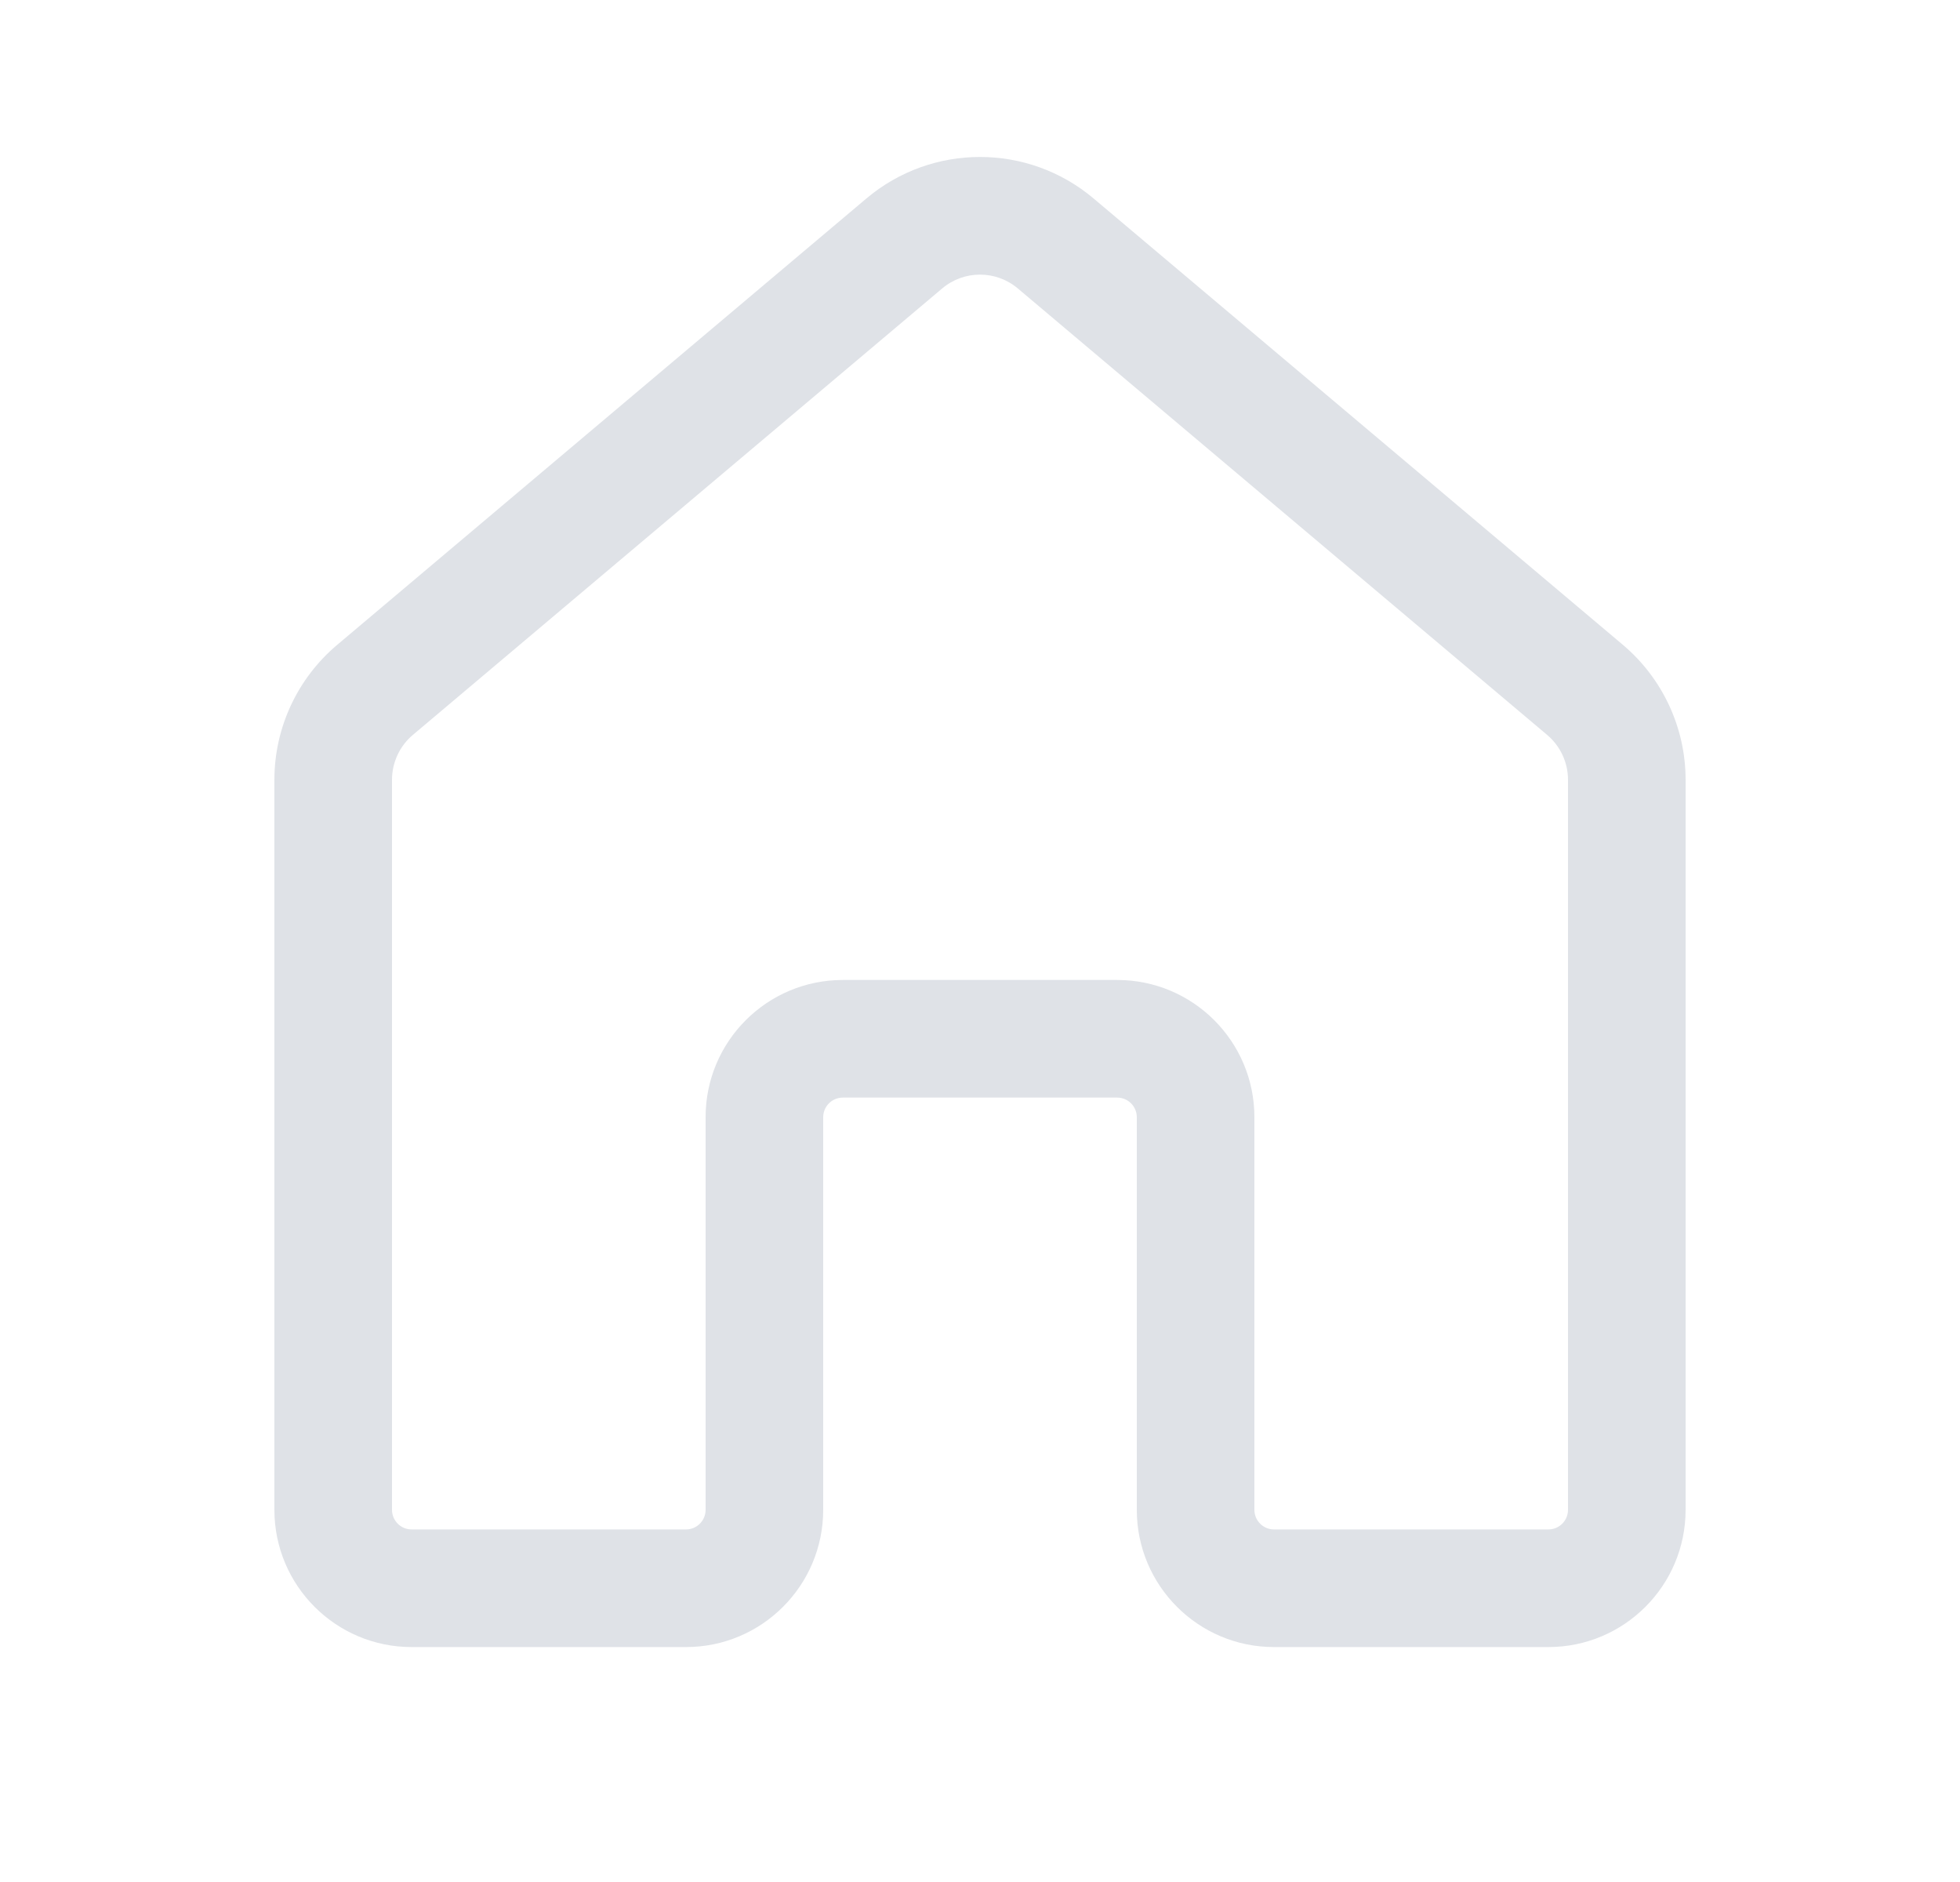 <svg width="25" height="24" viewBox="0 0 25 24" fill="none" xmlns="http://www.w3.org/2000/svg">
<g id="Home outline">
<path id="Vector" d="M11.05 2.532C11.887 1.825 13.113 1.825 13.95 2.532L20.701 8.224C21.207 8.652 21.5 9.281 21.5 9.944V19.254C21.5 20.22 20.716 21.004 19.75 21.004H16.25C15.284 21.004 14.5 20.22 14.5 19.254V14.247C14.5 14.109 14.388 13.997 14.25 13.997H10.75C10.612 13.997 10.5 14.109 10.5 14.247V19.254C10.5 20.22 9.716 21.004 8.75 21.004H5.25C4.284 21.004 3.5 20.22 3.5 19.254V9.944C3.5 9.281 3.793 8.652 4.3 8.224L11.05 2.532ZM12.983 3.679C12.704 3.443 12.296 3.443 12.017 3.679L5.267 9.371C5.098 9.513 5 9.723 5 9.944V19.254C5 19.392 5.112 19.504 5.25 19.504H8.75C8.888 19.504 9 19.392 9 19.254V14.247C9 13.28 9.784 12.497 10.75 12.497H14.25C15.216 12.497 16 13.28 16 14.247V19.254C16 19.392 16.112 19.504 16.25 19.504H19.75C19.888 19.504 20 19.392 20 19.254V9.944C20 9.723 19.902 9.513 19.733 9.371L12.983 3.679Z" fill="#DFE2E7"/>
</g>
</svg>
